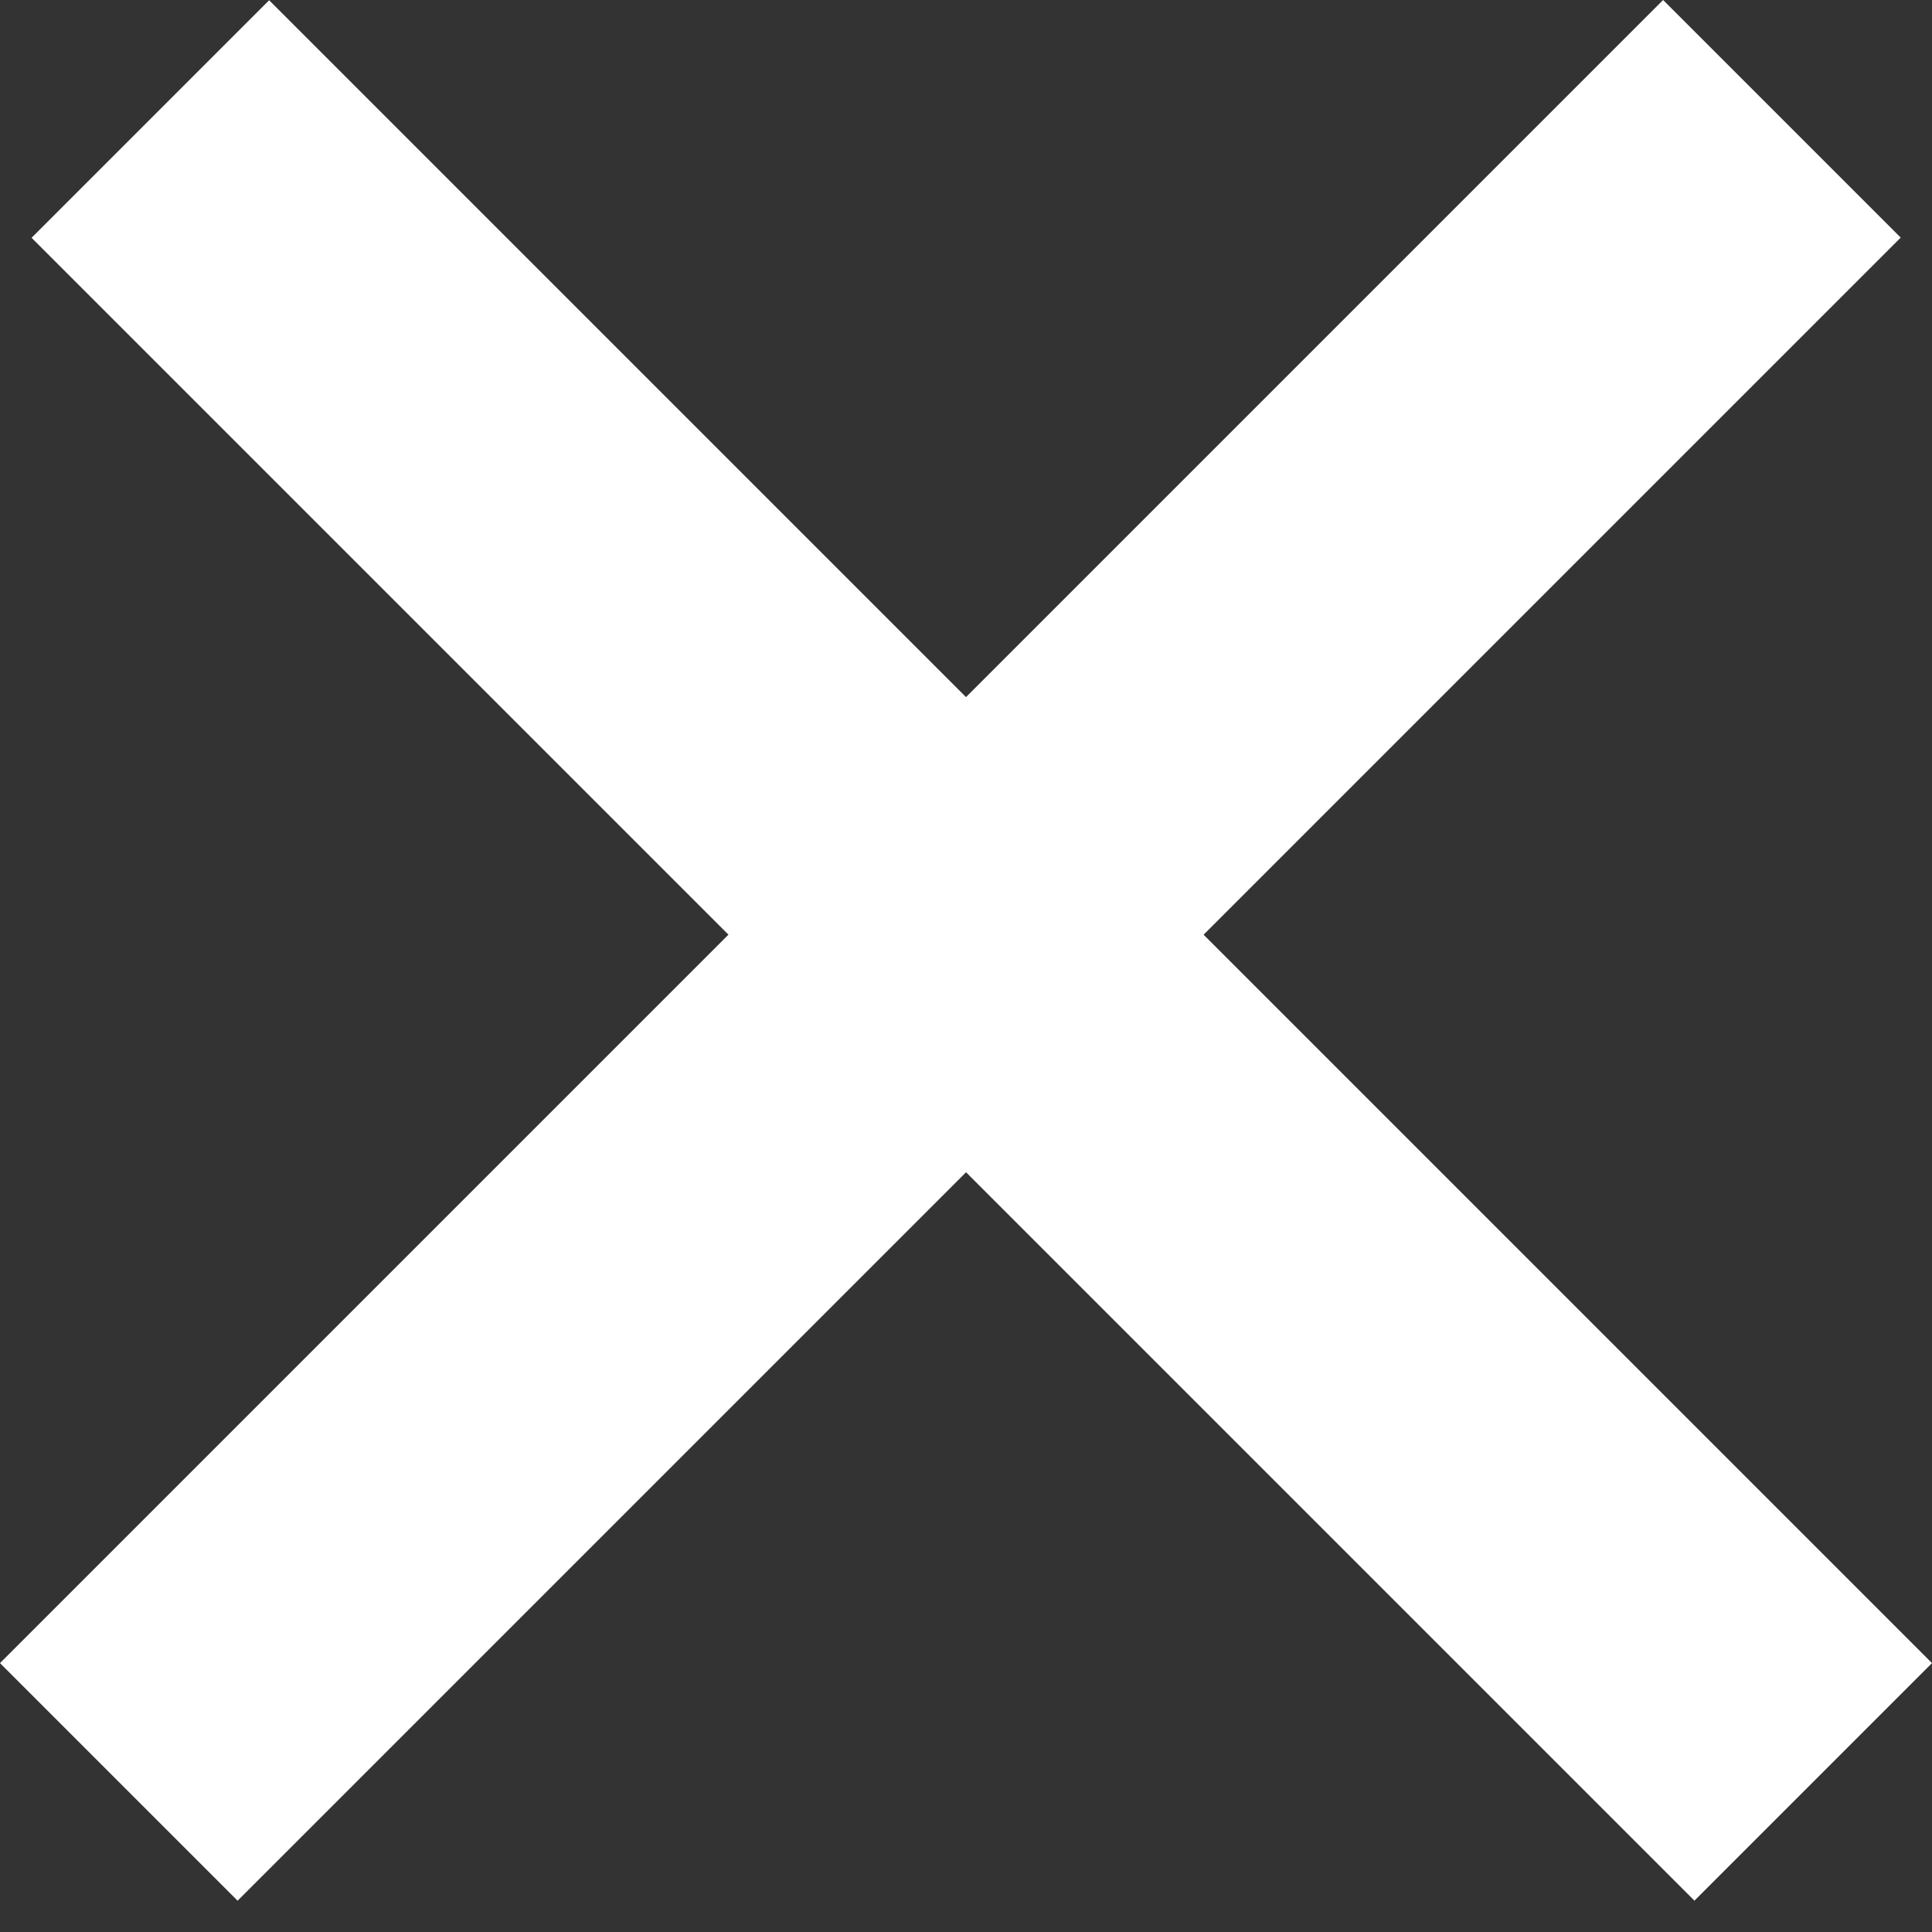 <svg width="23" height="23" viewBox="0 0 23 23" fill="none" xmlns="http://www.w3.org/2000/svg">
<rect x="0" y="0" width="23" height="23" fill="#333333" stroke="none"/>
<rect y="19.799" width="28" height="4" transform="rotate(-45 0 19.799)" fill="white"/>
<rect width="28" height="4" transform="matrix(-0.707 -0.707 -0.707 0.707 23 19.799)" fill="white"/>
</svg>
